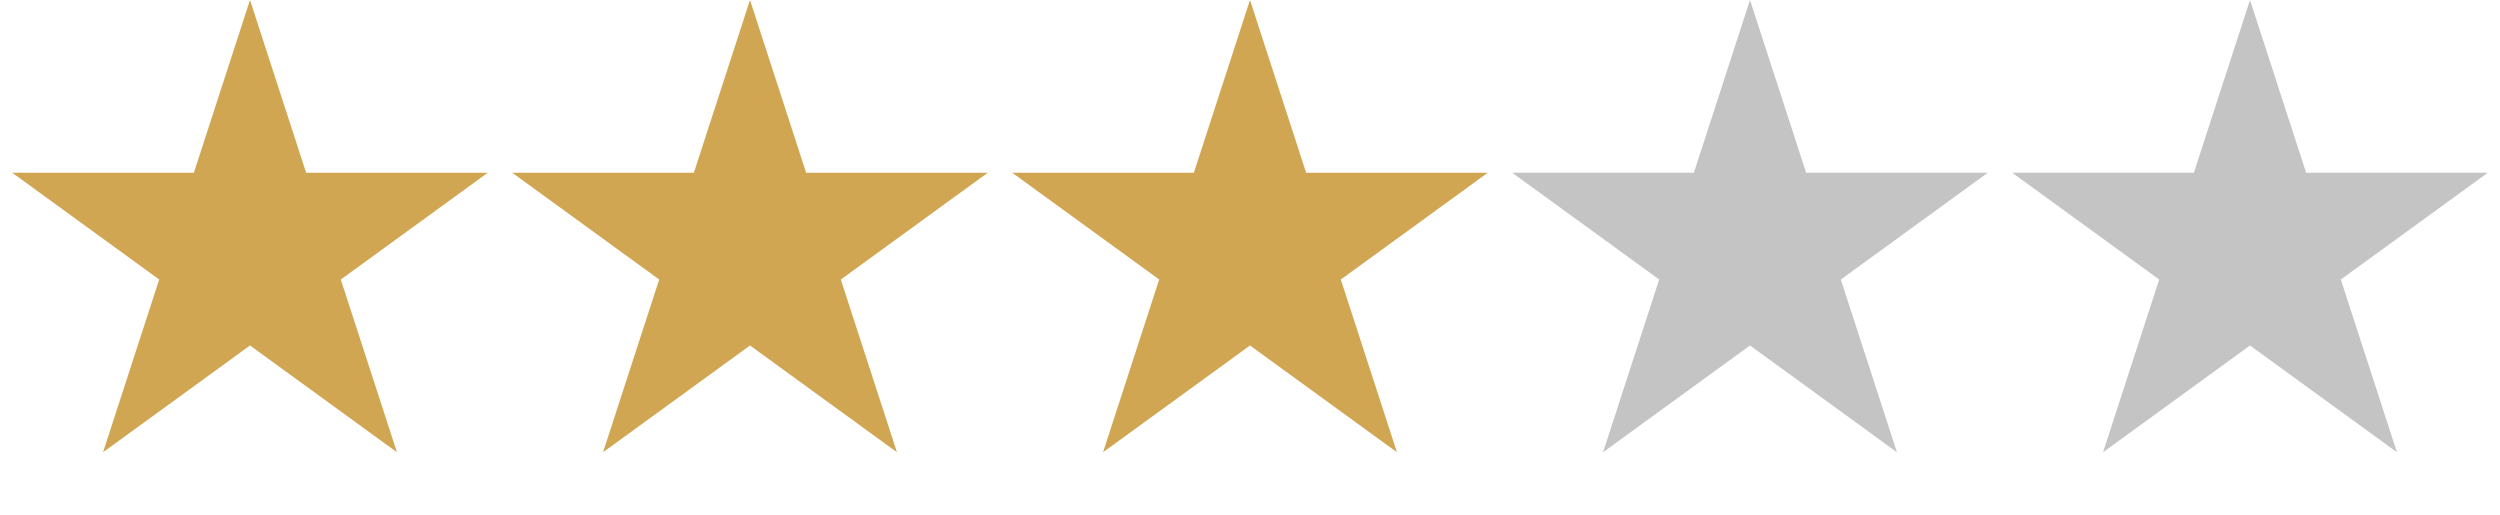 <svg width="68" height="14" viewBox="0 0 68 14" fill="none" xmlns="http://www.w3.org/2000/svg">
<path d="M6.8 0L8.327 4.699H13.267L9.27 7.603L10.797 12.301L6.8 9.397L2.803 12.301L4.33 7.603L0.333 4.699H5.273L6.8 0Z" fill="#D1A652"/>
<path d="M20.4 0L21.927 4.699H26.867L22.87 7.603L24.397 12.301L20.4 9.397L16.403 12.301L17.93 7.603L13.933 4.699H18.873L20.4 0Z" fill="#D1A652"/>
<path d="M34 0L35.527 4.699H40.467L36.47 7.603L37.997 12.301L34 9.397L30.003 12.301L31.53 7.603L27.533 4.699H32.473L34 0Z" fill="#D1A652"/>
<path d="M47.6 0L49.127 4.699H54.067L50.07 7.603L51.597 12.301L47.6 9.397L43.603 12.301L45.13 7.603L41.133 4.699H46.073L47.6 0Z" fill="#C4C4C4"/>
<path d="M61.2 0L62.727 4.699H67.667L63.67 7.603L65.197 12.301L61.2 9.397L57.203 12.301L58.73 7.603L54.733 4.699H59.673L61.2 0Z" fill="#C4C4C4"/>
</svg>
